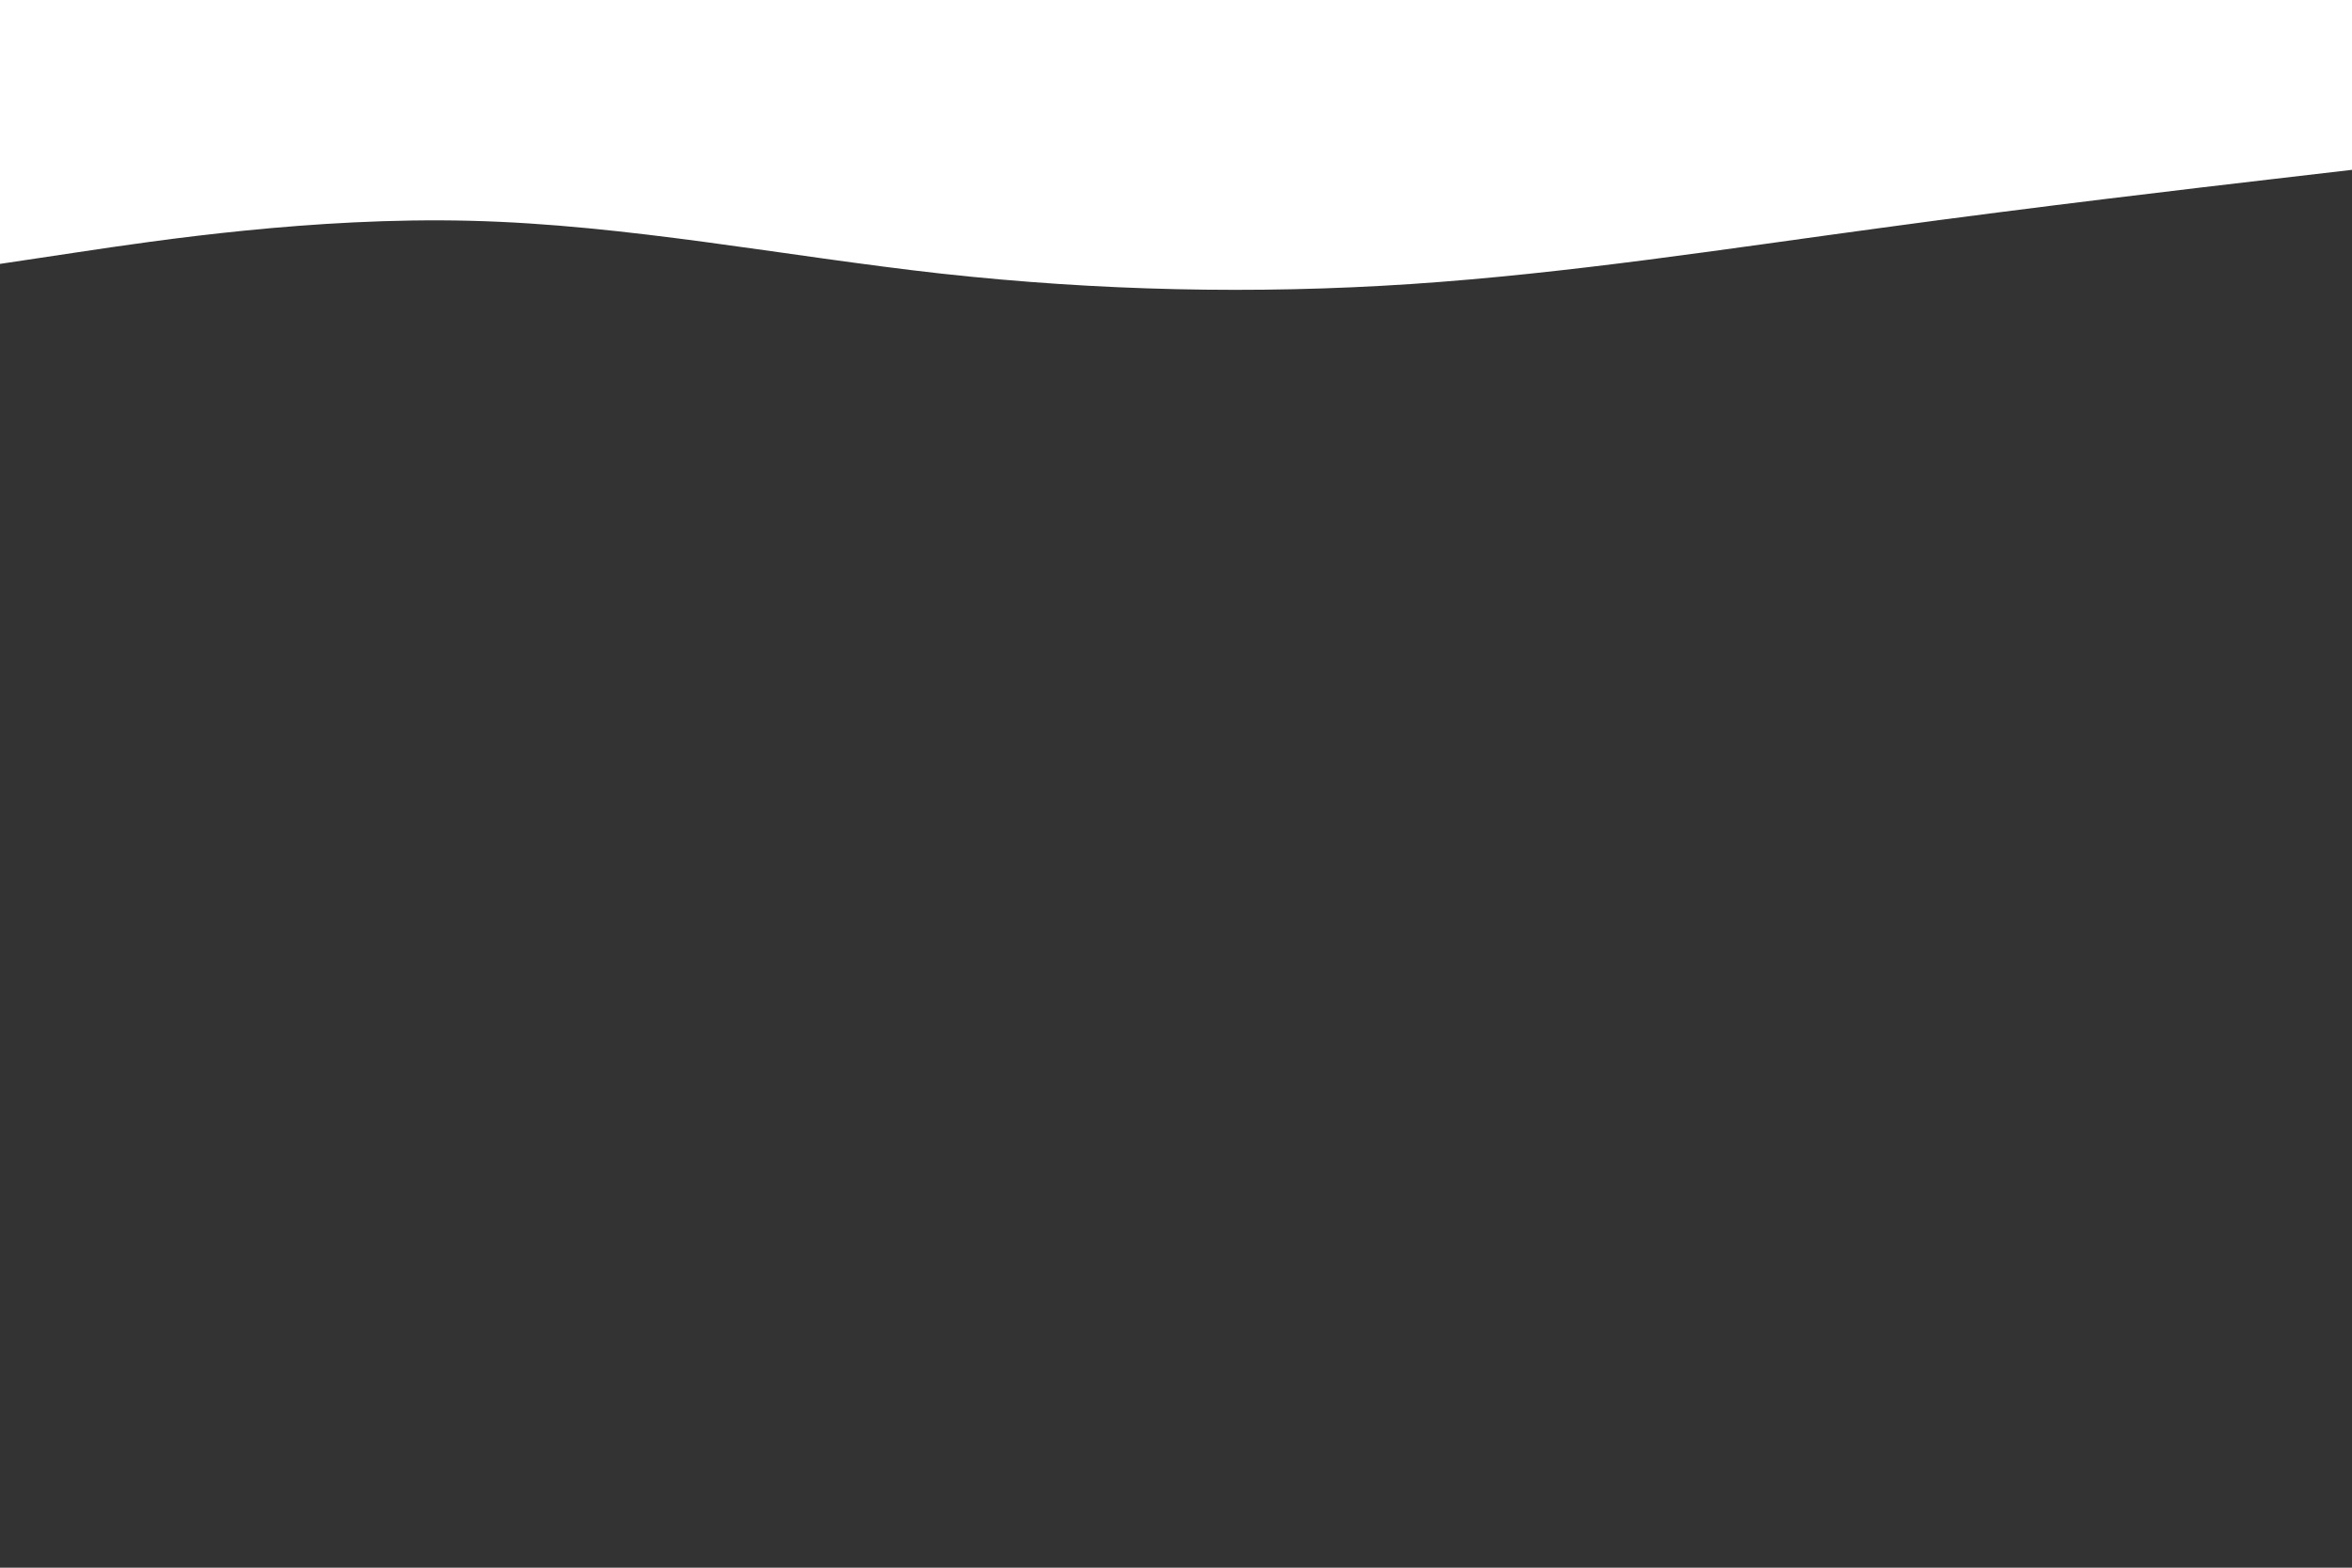 <svg id="visual" viewBox="0 0 900 600" width="900" height="600" xmlns="http://www.w3.org/2000/svg" xmlns:xlink="http://www.w3.org/1999/xlink" version="1.1"><rect x="0" y="0" width="900" height="600" fill="#333333" stroke="none"/><path d="M0 101L30 96.5C60 92 120 83 180 84.5C240 86 300 98 360 104.7C420 111.3 480 112.7 540 108.7C600 104.7 660 95.3 720 87.2C780 79 840 72 870 68.5L900 65L900 0L870 0C840 0 780 0 720 0C660 0 600 0 540 0C480 0 420 0 360 0C300 0 240 0 180 0C120 0 60 0 30 0L0 0Z" fill="#ffffff" stroke-linecap="round" stroke-linejoin="miter"></path></svg>